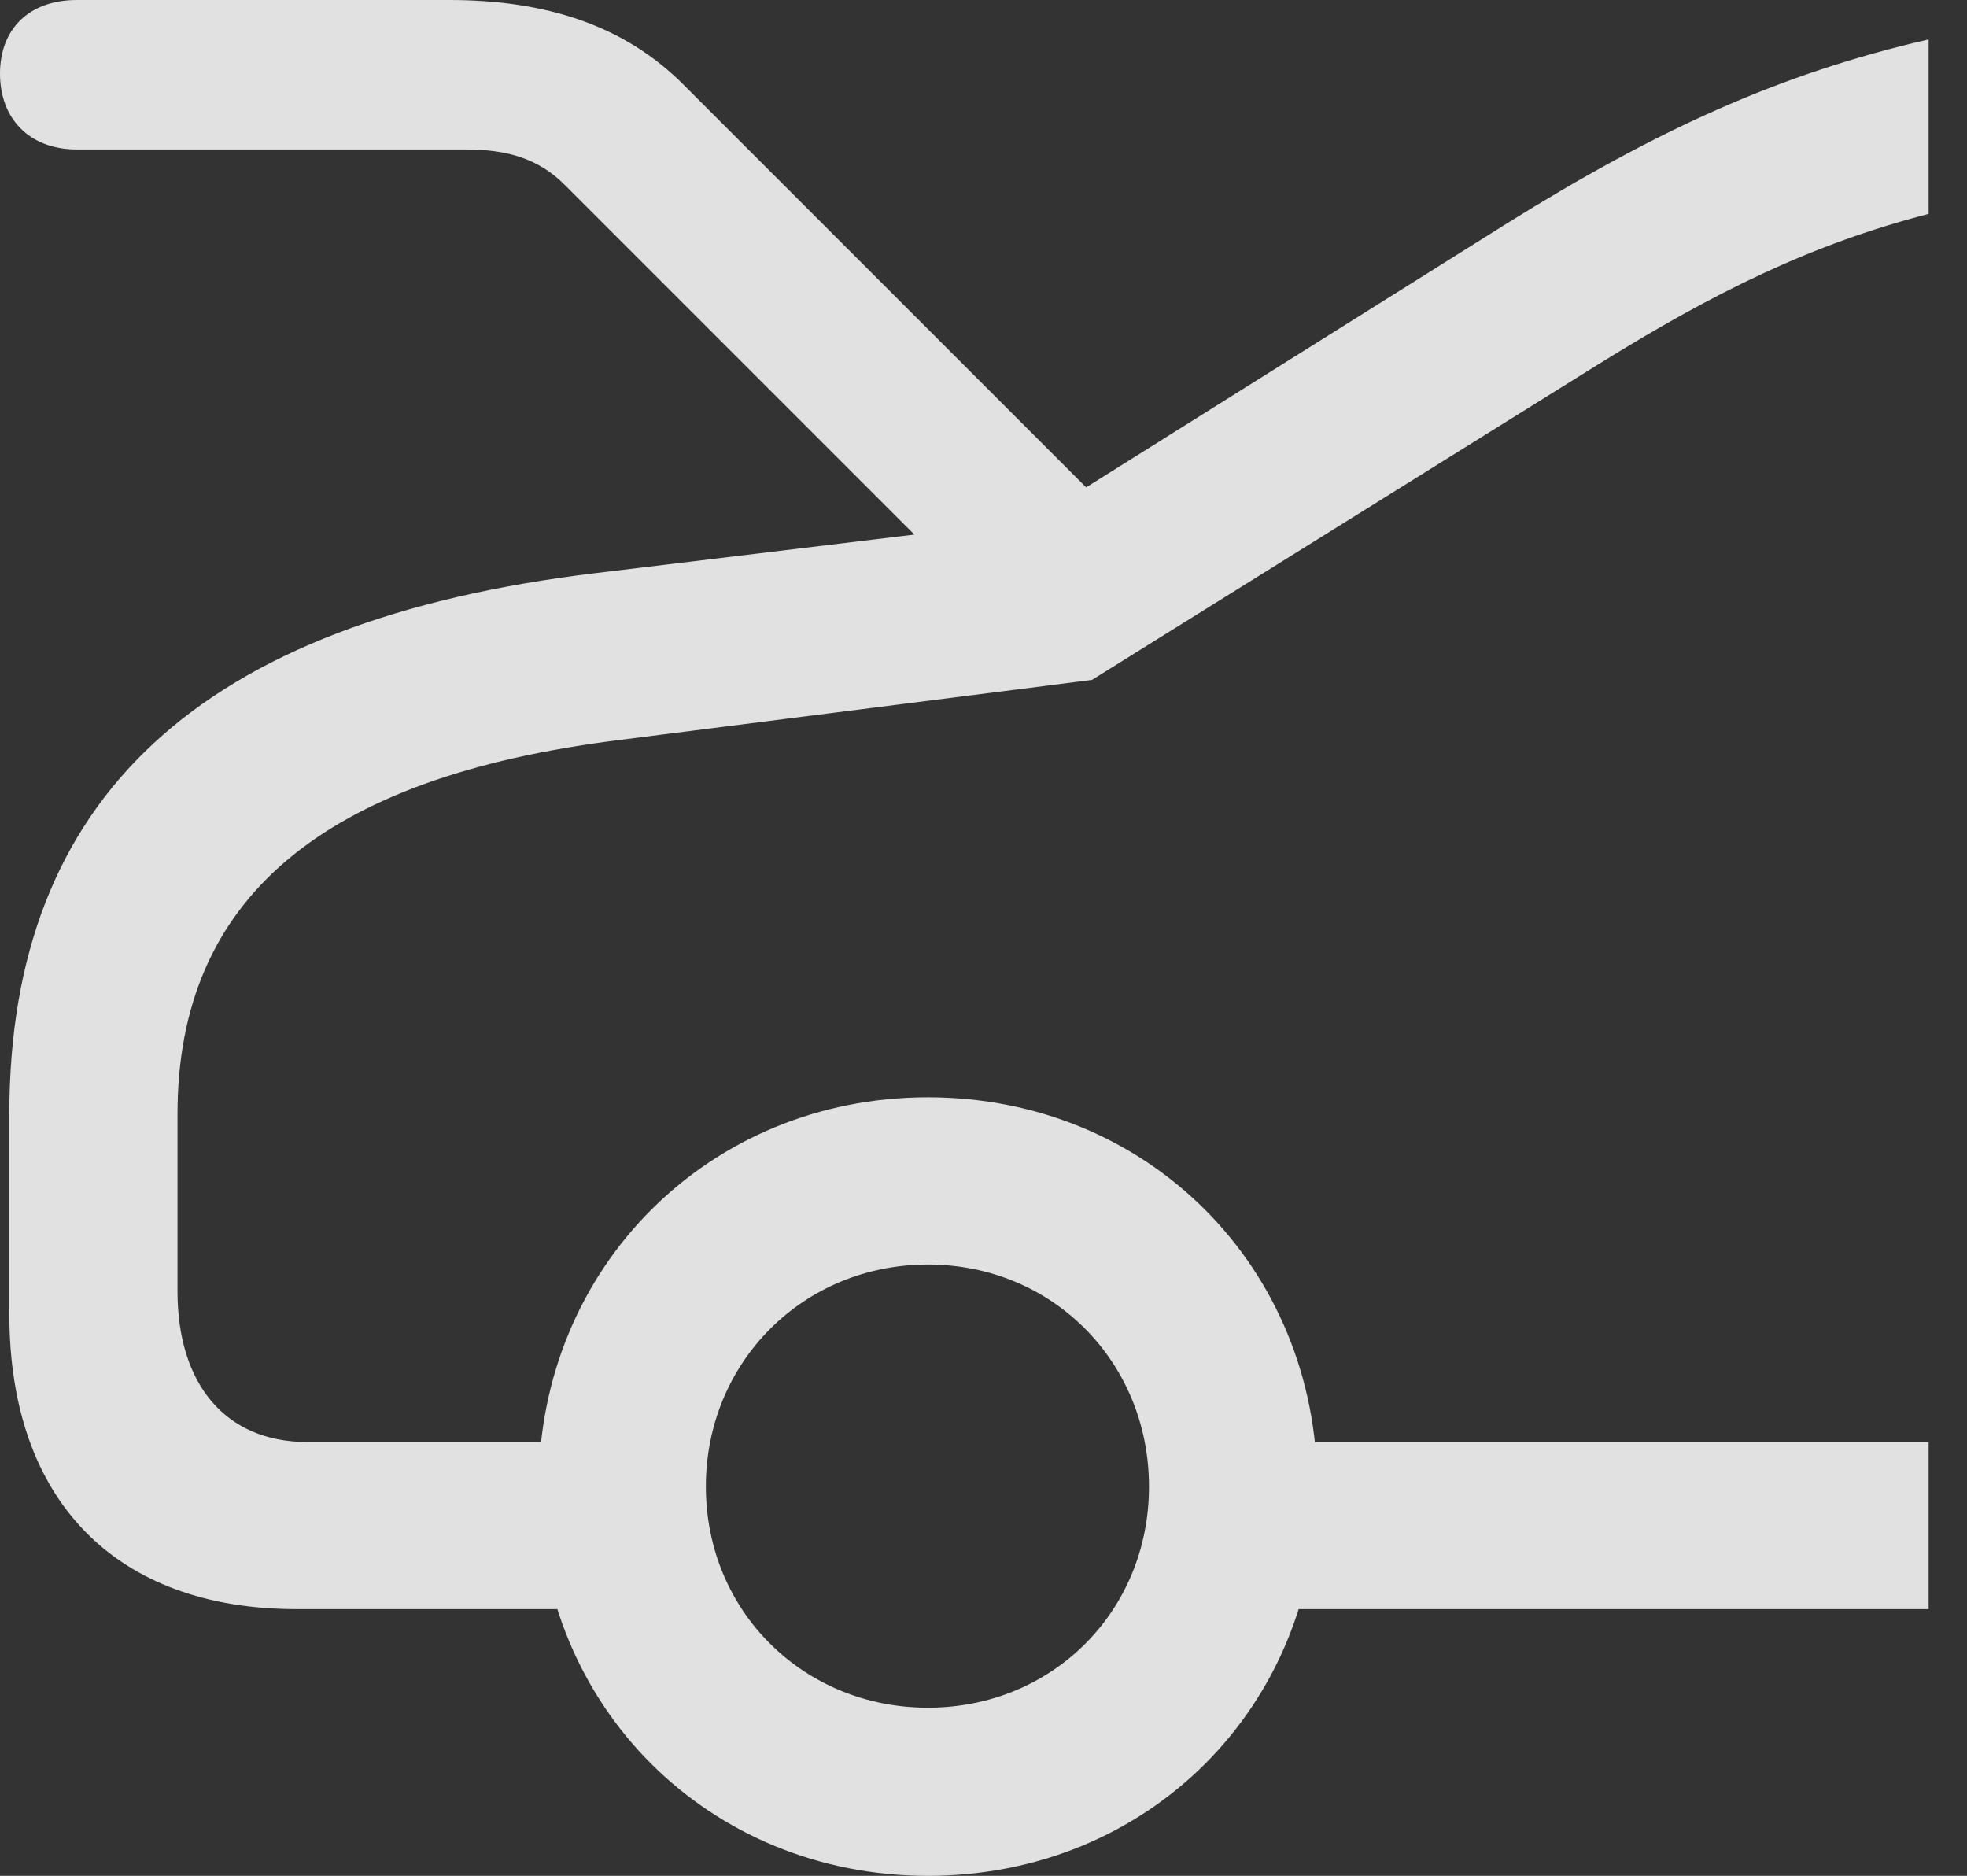 <?xml version="1.0" encoding="UTF-8"?>
<!--Generator: Apple Native CoreSVG 341-->
<!DOCTYPE svg
PUBLIC "-//W3C//DTD SVG 1.1//EN"
       "http://www.w3.org/Graphics/SVG/1.1/DTD/svg11.dtd">
<svg version="1.1" xmlns="http://www.w3.org/2000/svg" xmlns:xlink="http://www.w3.org/1999/xlink" viewBox="0 0 18.506 17.646">
 <rect x="0" y="0" width="18.506" height="17.646" fill="#333333" stroke="none"/>
 <g>
  <rect height="17.646" opacity="0" width="18.506" x="0" y="0"/>
  <path d="M18.145 2.012L18.145 0.371C16.738 0.693 15.576 1.23 14.18 2.1L9.727 4.893L5.605 5.391C1.875 5.84 0.088 7.51 0.088 10.479L0.088 12.363C0.088 14.111 1.084 15.137 2.793 15.137L6.123 15.137L6.123 13.565L2.891 13.565C2.119 13.565 1.67 13.018 1.67 12.148L1.67 10.479C1.67 8.457 3.027 7.314 5.811 6.963L10.273 6.396L15.02 3.438C16.133 2.744 17.051 2.295 18.145 2.012ZM18.145 15.137L18.145 13.565L11.455 13.565L11.455 15.137ZM8.73 17.646C10.801 17.646 12.393 16.055 12.393 13.984C12.393 11.924 10.801 10.322 8.73 10.322C6.67 10.322 5.068 11.924 5.068 13.984C5.068 16.055 6.67 17.646 8.73 17.646ZM8.73 16.064C7.559 16.064 6.641 15.156 6.641 13.984C6.641 12.812 7.559 11.895 8.73 11.895C9.902 11.895 10.81 12.812 10.81 13.984C10.81 15.156 9.902 16.064 8.73 16.064ZM0.723 1.406L4.385 1.406C4.775 1.406 5.068 1.494 5.312 1.738L9.531 5.957L10.859 5.225L6.445 0.811C5.879 0.234 5.127 0 4.229 0L0.723 0C0.273 0 0 0.273 0 0.693C0 1.113 0.273 1.406 0.723 1.406Z" fill="white" fill-opacity="0.85"/>
 </g>
</svg>
